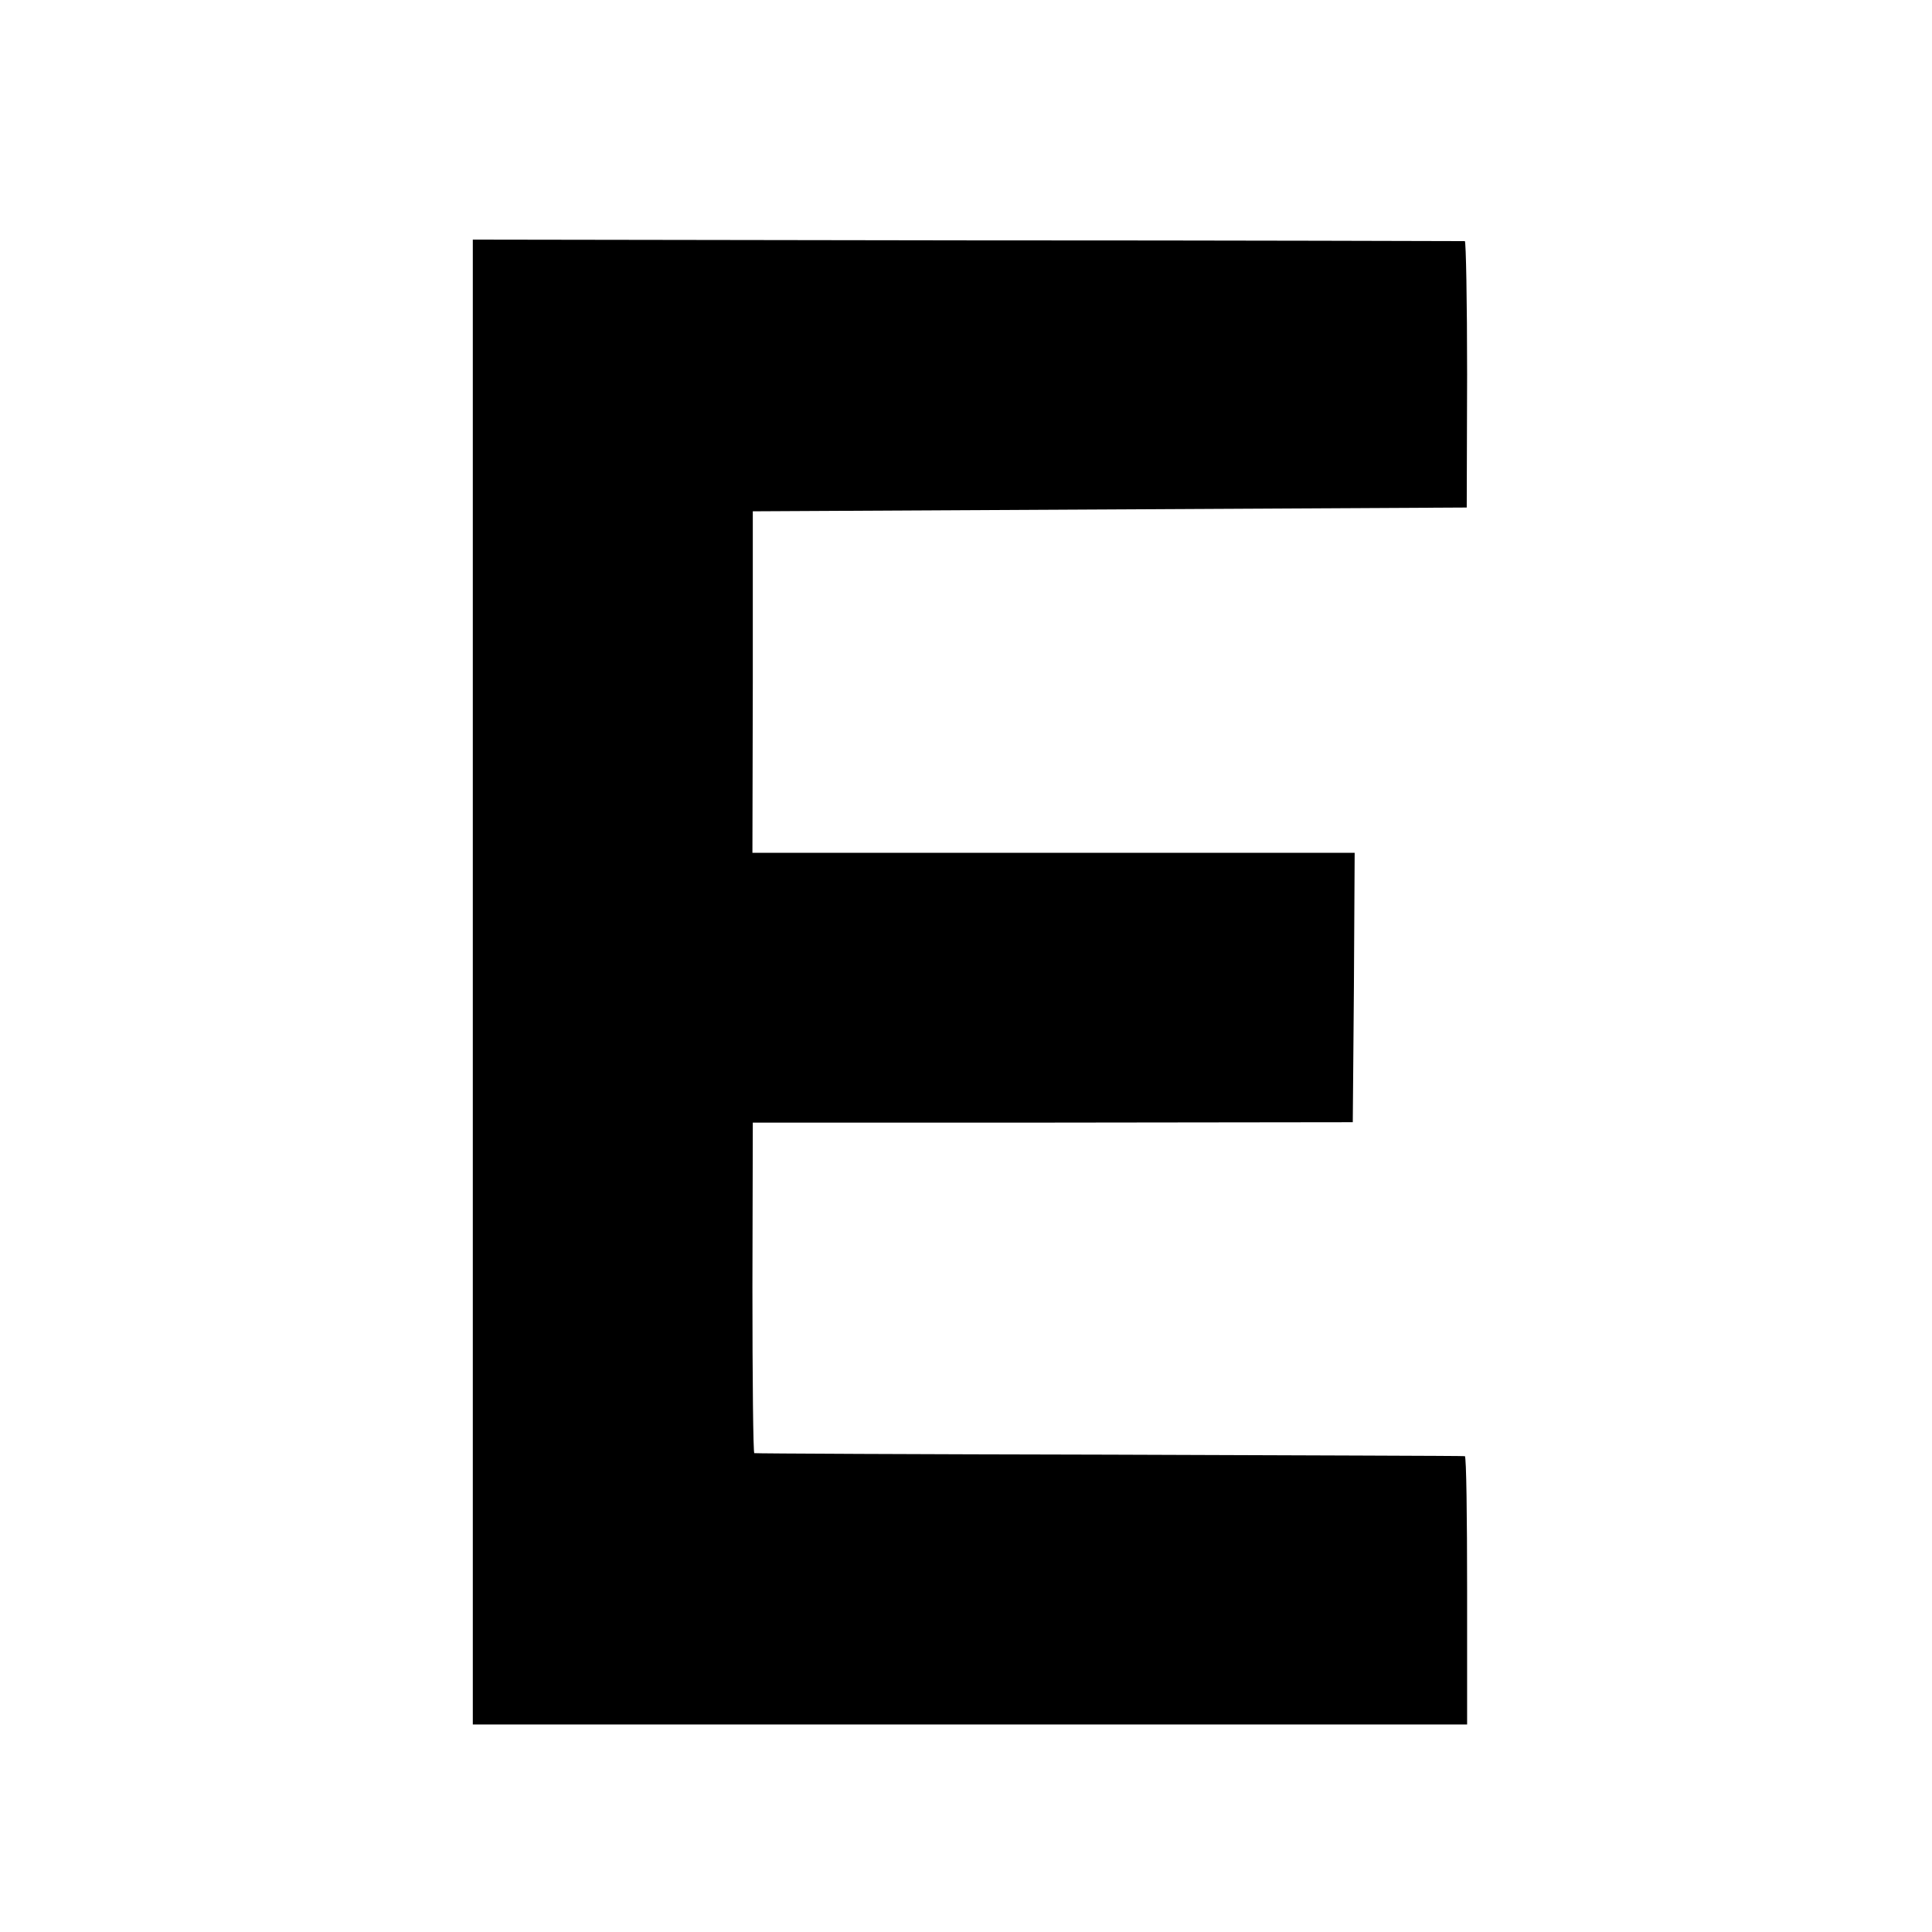 <?xml version="1.0" standalone="no"?>
<!DOCTYPE svg PUBLIC "-//W3C//DTD SVG 20010904//EN"
 "http://www.w3.org/TR/2001/REC-SVG-20010904/DTD/svg10.dtd">
<svg version="1.0" xmlns="http://www.w3.org/2000/svg"
 width="512pt" height="512pt" viewBox="0 0 512 512"
 preserveAspectRatio="xMidYMid meet">
<g transform="translate(0,512) scale(0.1,-0.1)"
fill="#000000" stroke="none">
<path d="M1253 2518 l0 -1968 1317 0 1318 0 0 355 c0 195 -2 355 -6 356 -4 1
-428 2 -942 4 -514 1 -938 3 -941 4 -3 0 -5 198 -5 439 l1 437 795 0 795 1 3
357 2 357 -798 0 -798 0 1 453 0 452 946 5 946 5 1 353 c0 193 -3 352 -6 353
-4 0 -597 2 -1318 2 l-1311 2 0 -1967z"/>
</g>
</svg>
